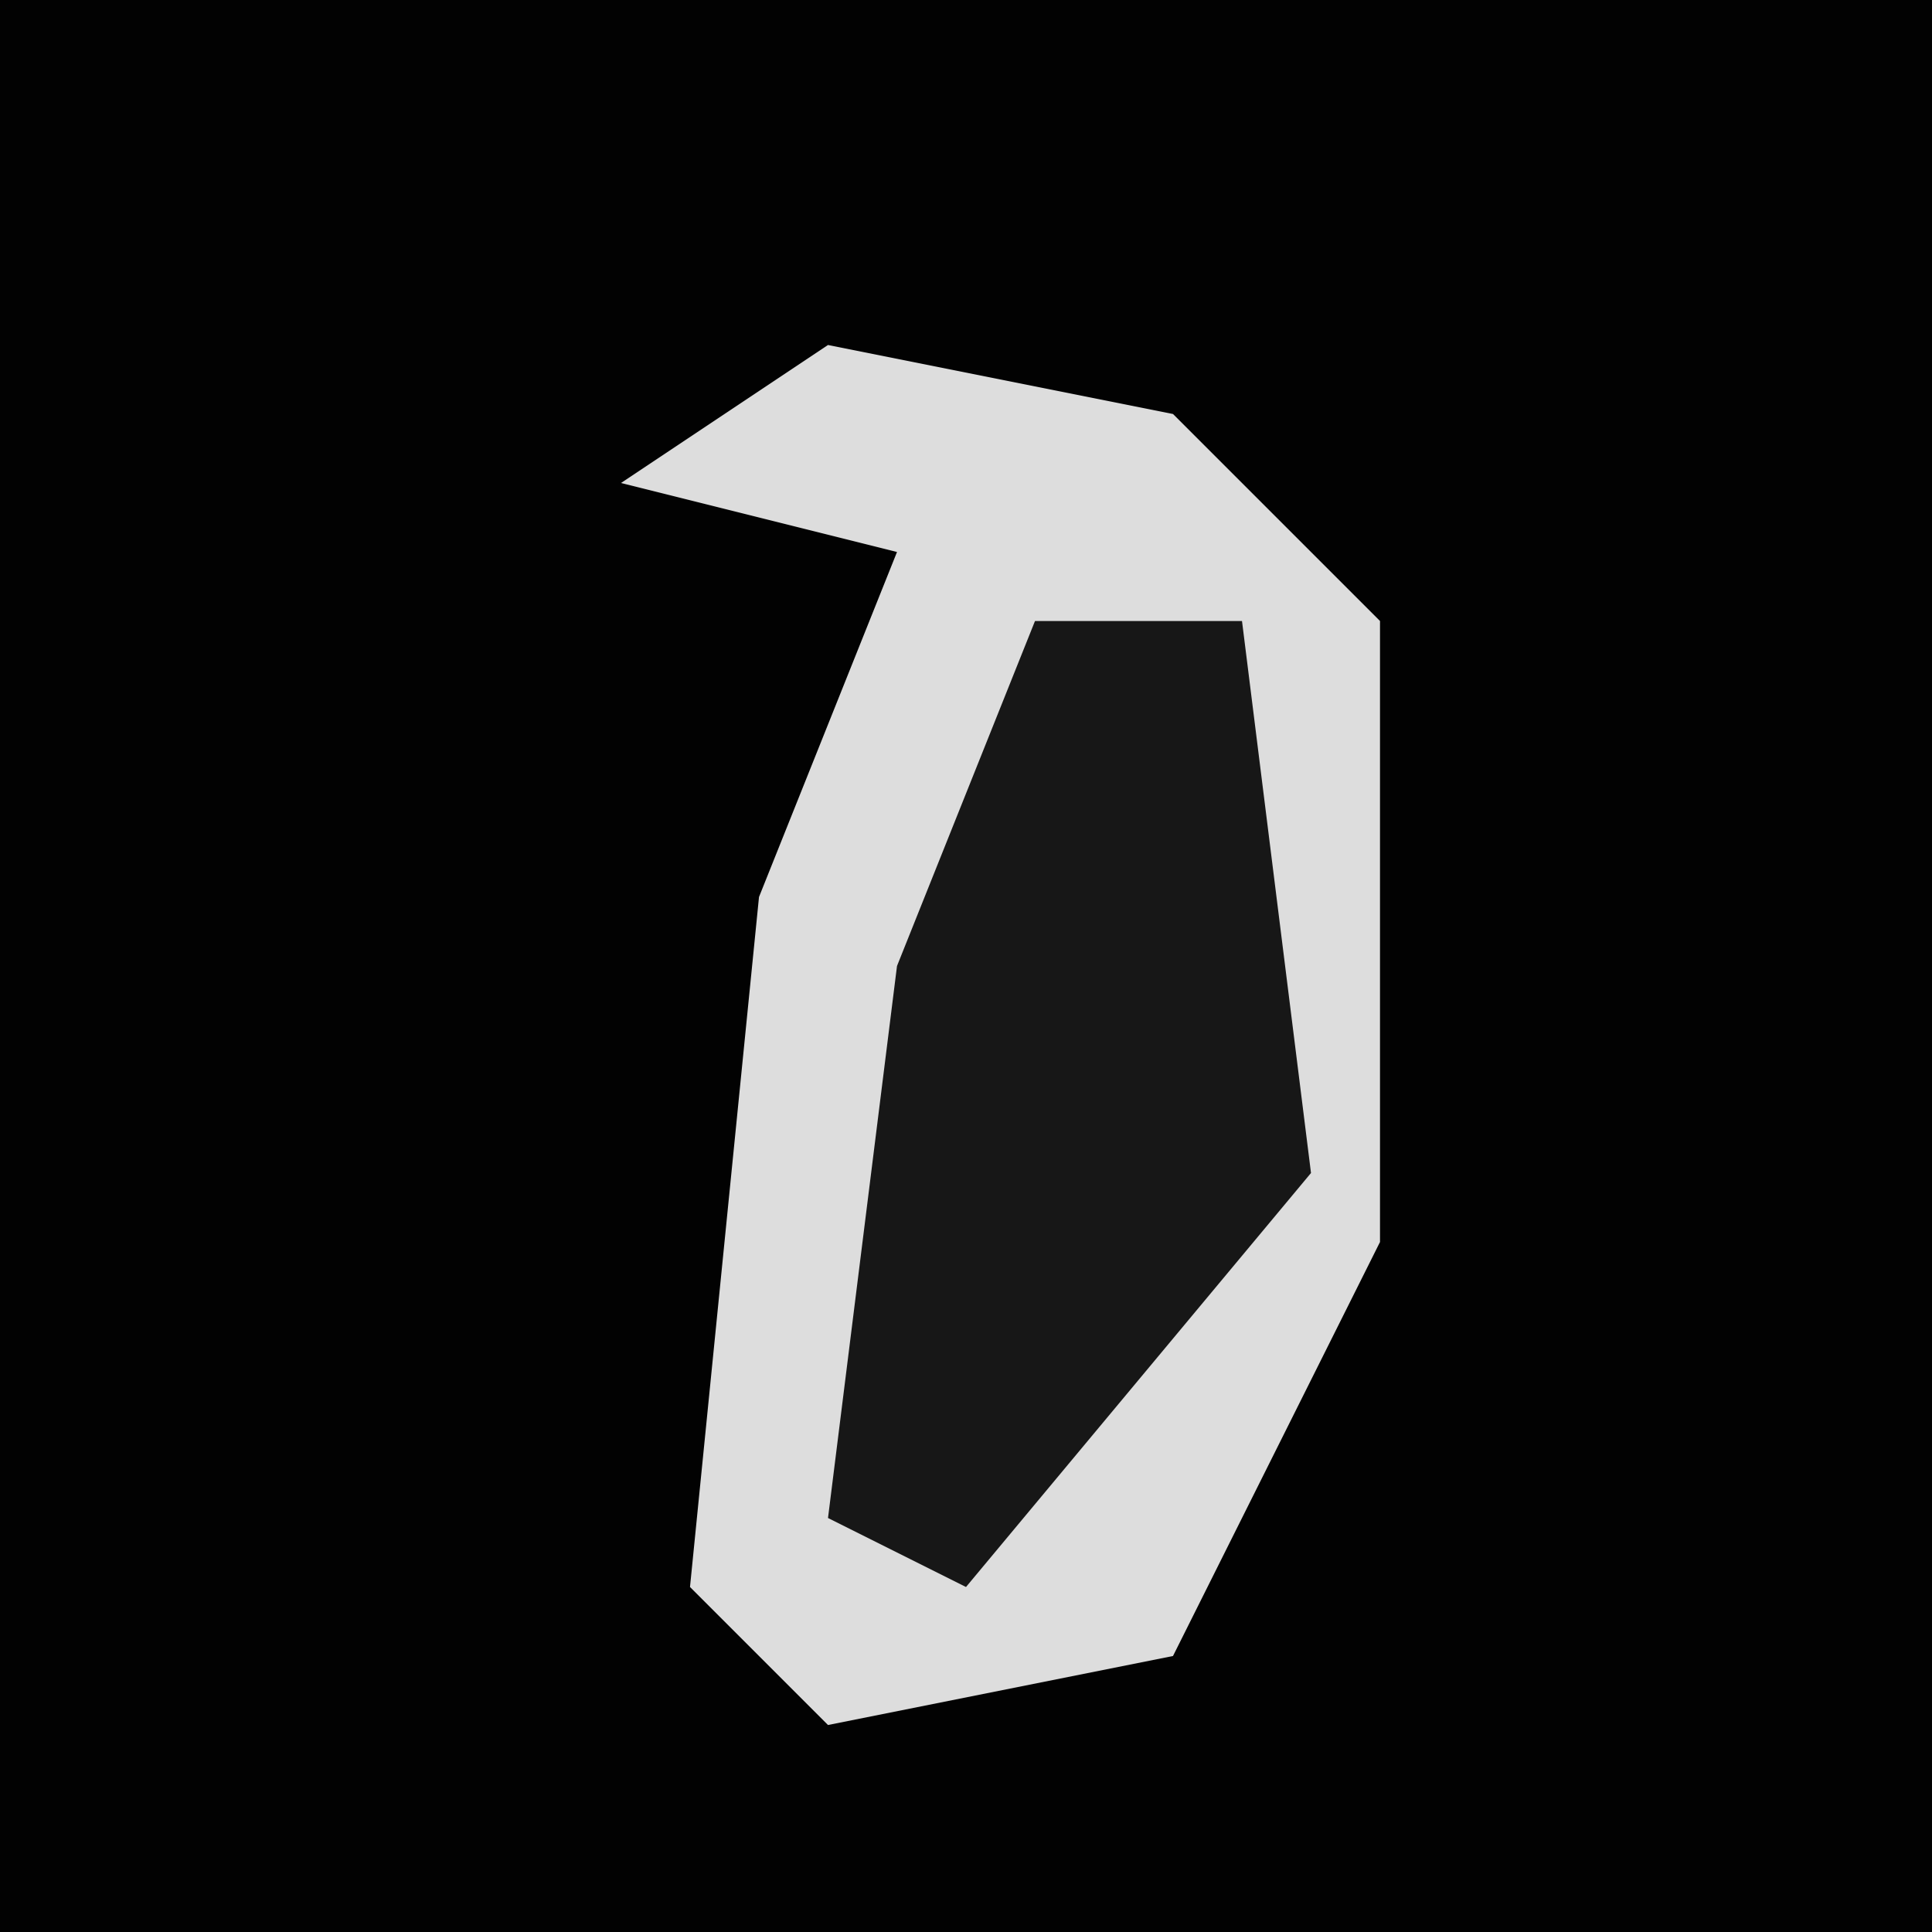 <?xml version="1.0" encoding="UTF-8"?>
<svg version="1.1" xmlns="http://www.w3.org/2000/svg" width="28" height="28">
<path d="M0,0 L28,0 L28,28 L0,28 Z " fill="#020202" transform="translate(0,0)"/>
<path d="M0,0 L5,1 L8,4 L8,13 L5,19 L0,20 L-2,18 L-1,8 L1,3 L-3,2 Z " fill="#DDDDDD" transform="translate(12,5)"/>
<path d="M0,0 L3,0 L4,8 L-1,14 L-3,13 L-2,5 Z " fill="#171717" transform="translate(15,9)"/>
</svg>
